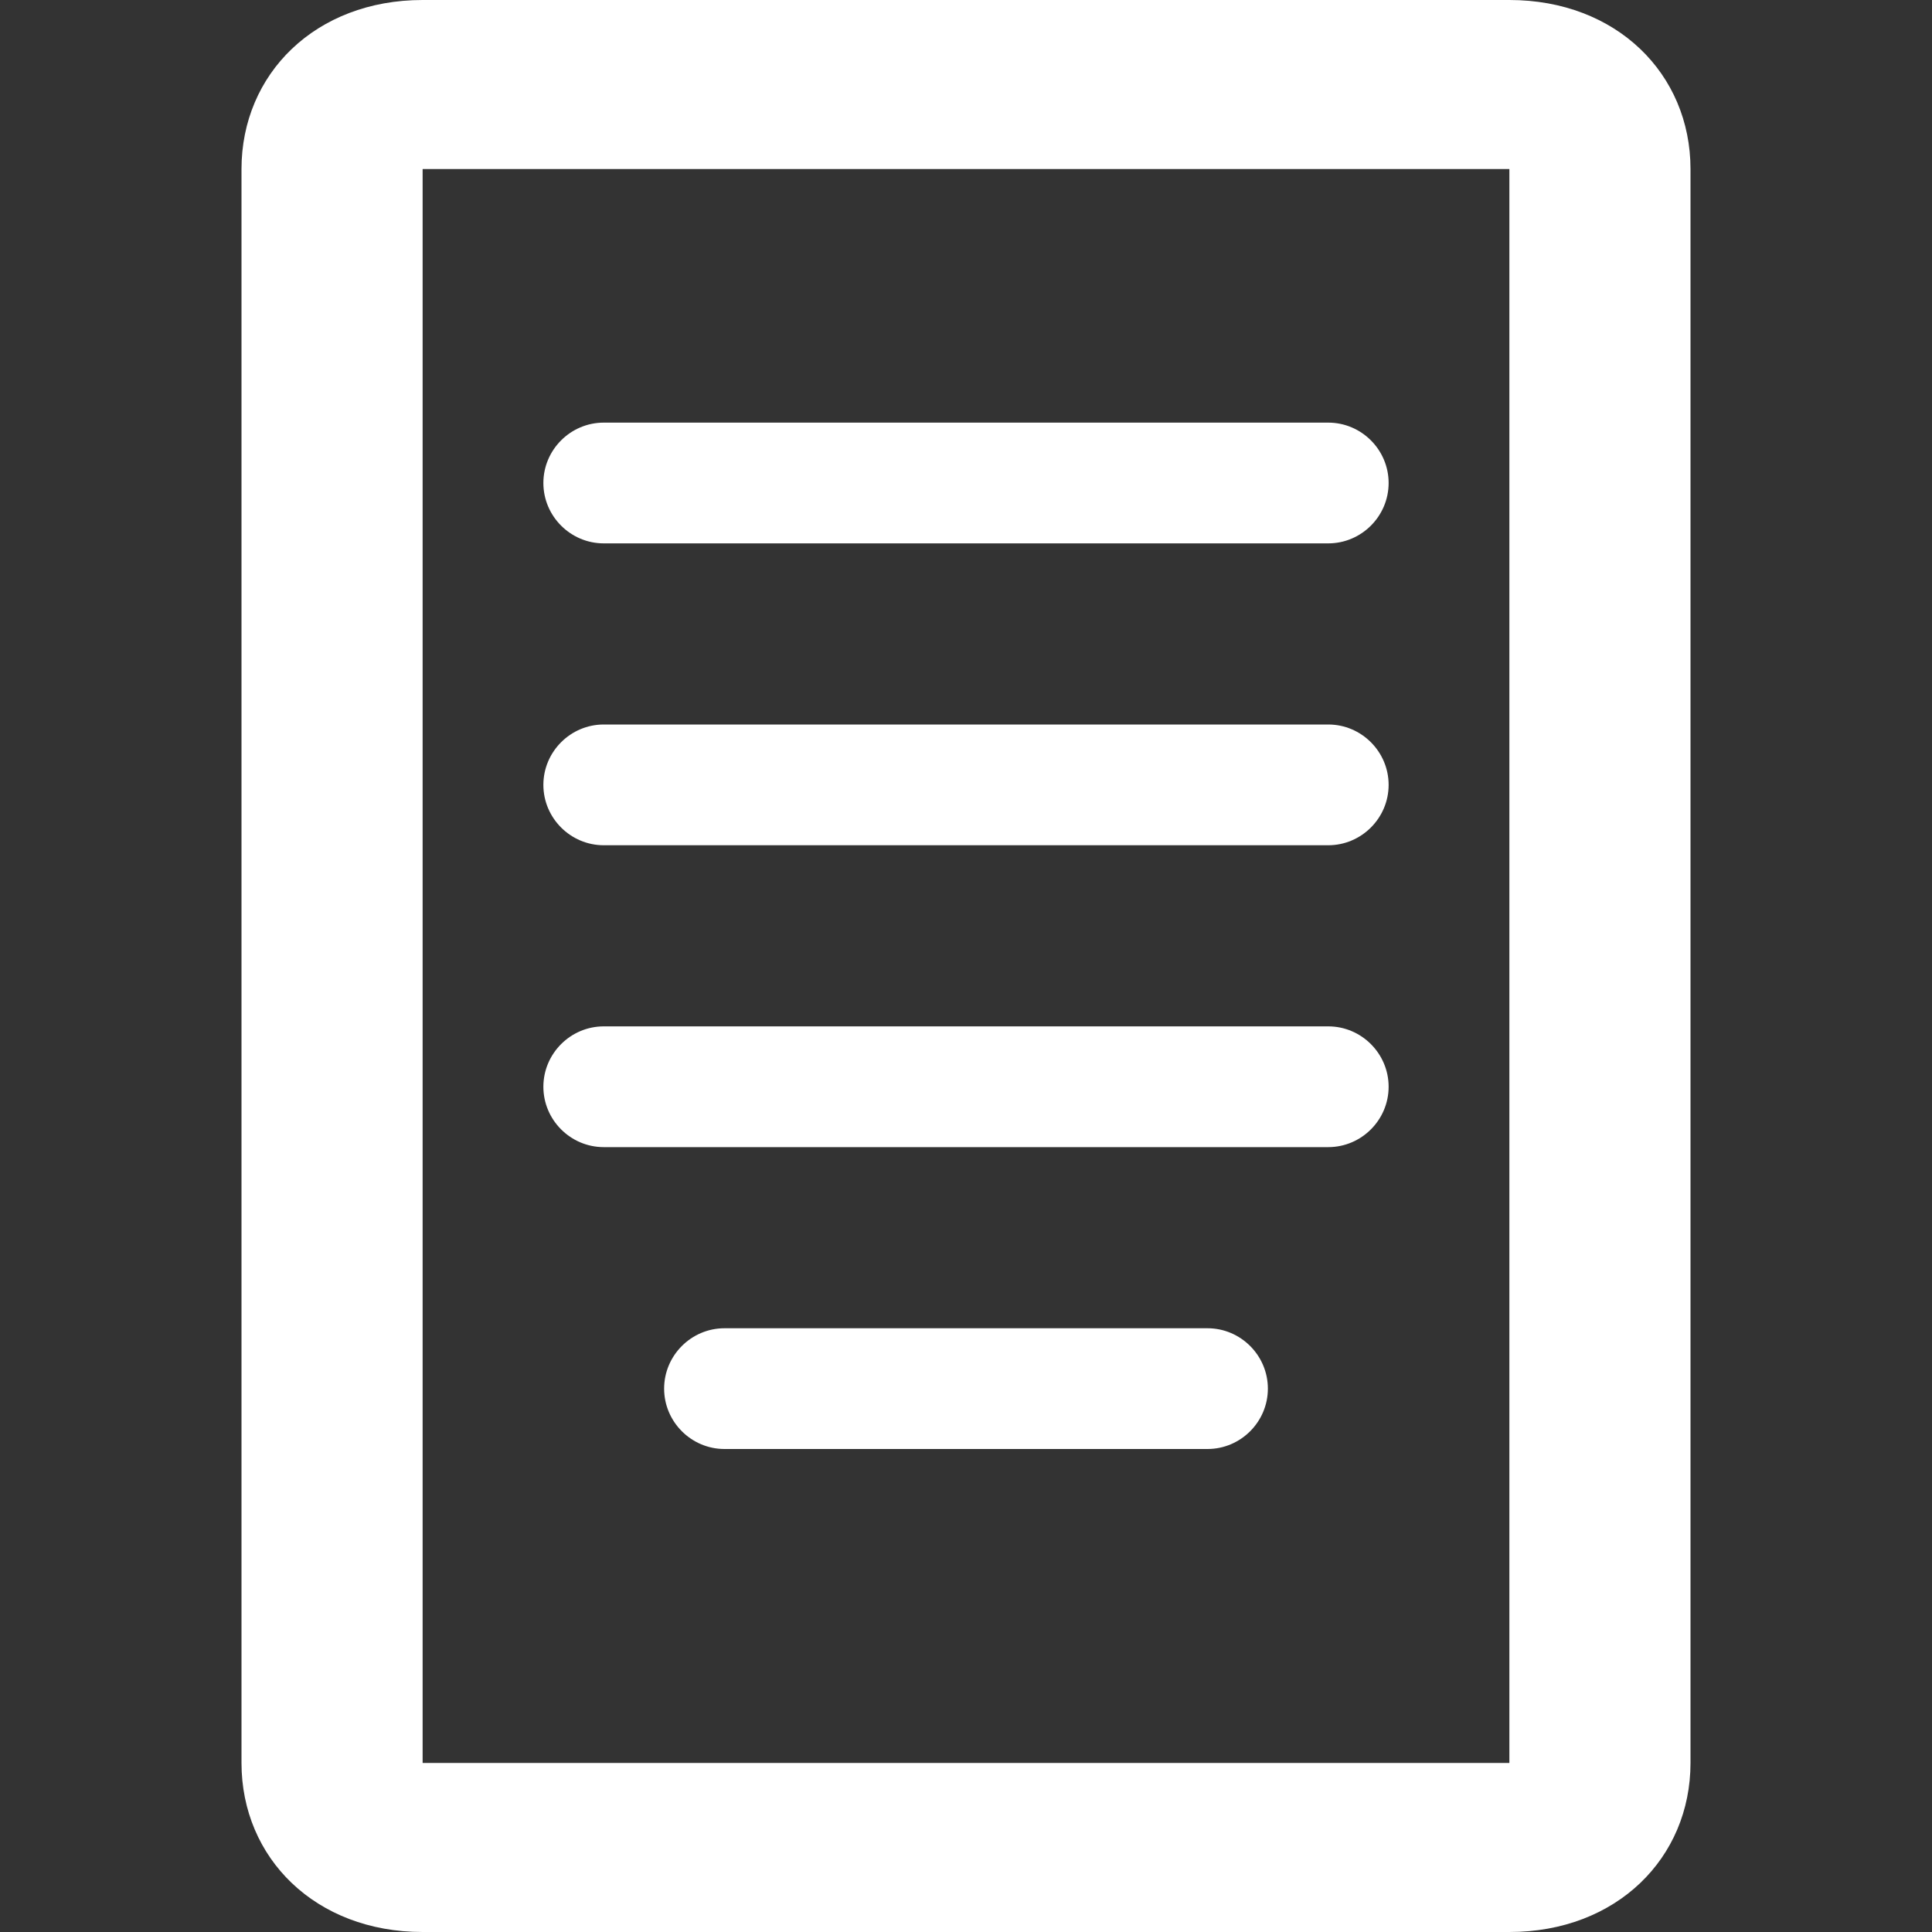 <svg xmlns="http://www.w3.org/2000/svg" viewBox="0 0 512 512" width="32" height="32" style="fill: white;">
  <rect x="0" y="0" width="512" height="512" fill="#333333" stroke="none"/>
  <path d="M400 0H112C83.6 0 64 19.6 64 44.8V467.2C64 492.4 83.6 512 112 512H400C428.4 512 448 492.4 448 467.2V44.8C448 19.6 428.4 0 400 0zM400 467.2H112V44.8H400V467.2zM160 112H352C360.8 112 368 119.2 368 128C368 136.8 360.8 144 352 144H160C151.2 144 144 136.8 144 128C144 119.2 151.2 112 160 112zM160 192H352C360.8 192 368 199.2 368 208C368 216.8 360.8 224 352 224H160C151.2 224 144 216.8 144 208C144 199.2 151.2 192 160 192zM160 272H352C360.8 272 368 279.2 368 288C368 296.8 360.8 304 352 304H160C151.2 304 144 296.8 144 288C144 279.2 151.2 272 160 272zM320 384H192C183.2 384 176 376.8 176 368C176 359.2 183.2 352 192 352H320C328.8 352 336 359.2 336 368C336 376.8 328.8 384 320 384z"/>
</svg>
